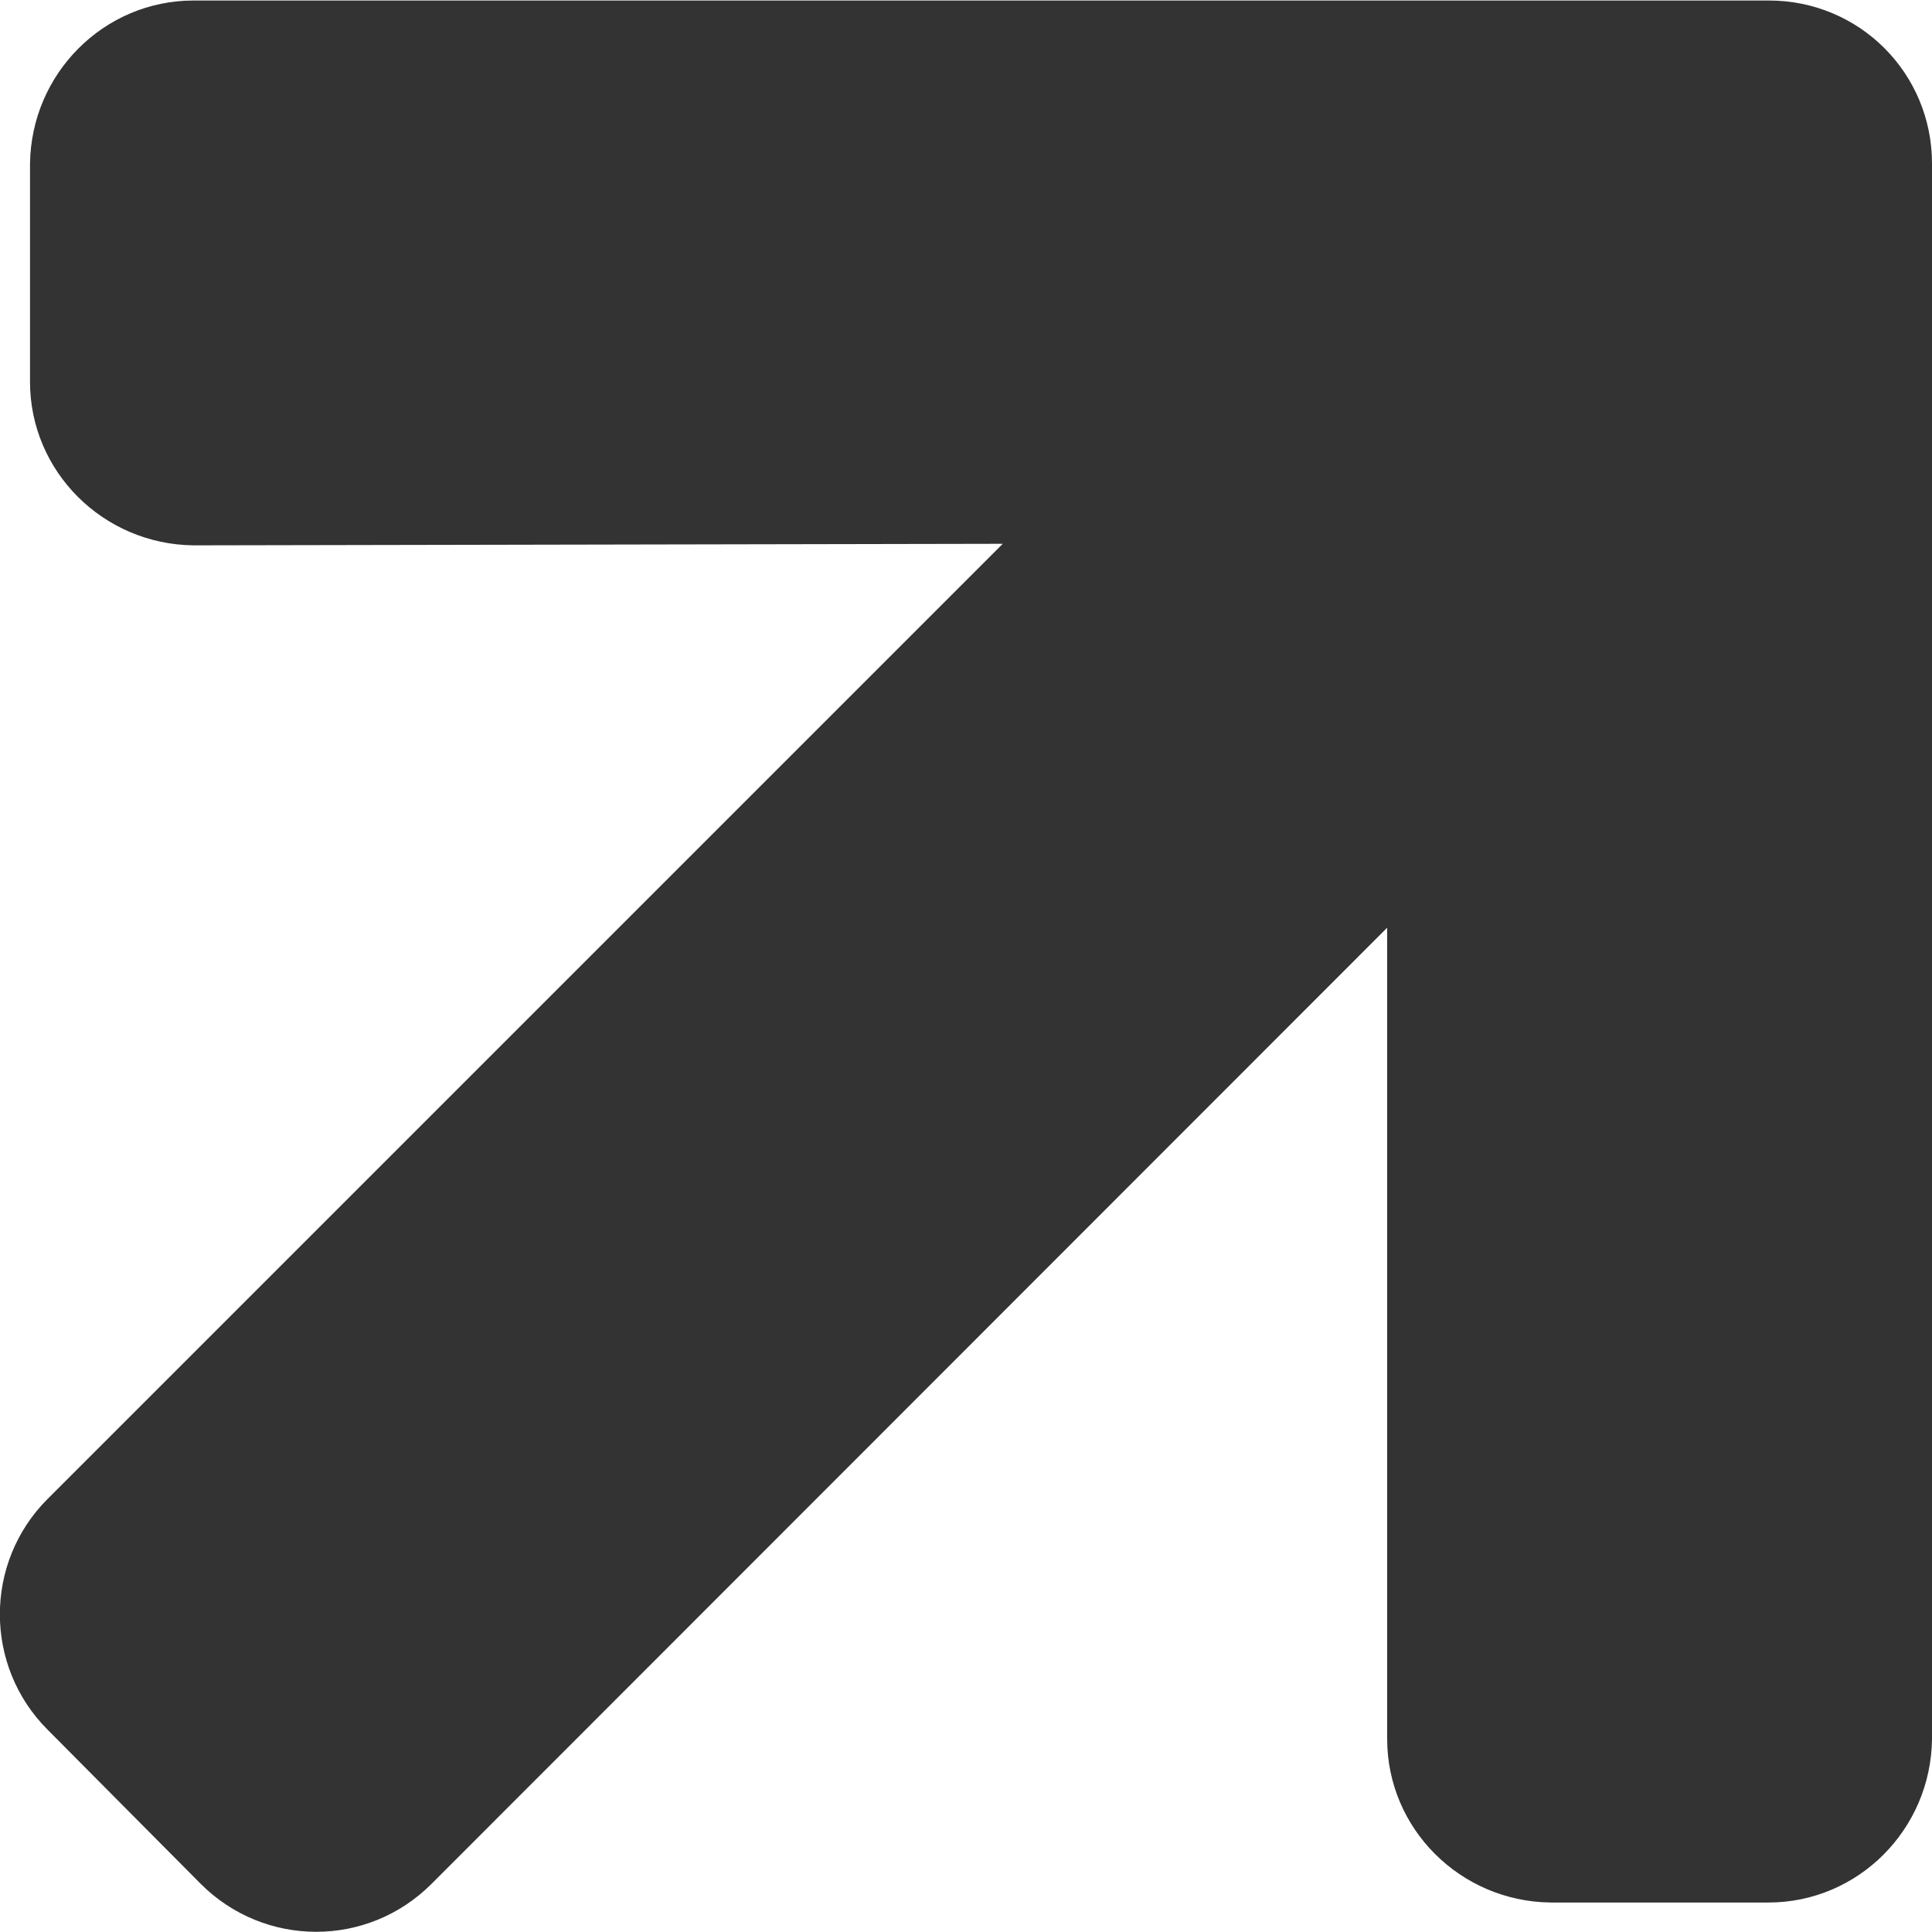 <?xml version="1.0" encoding="utf-8"?>
<!-- Generator: Adobe Illustrator 19.1.0, SVG Export Plug-In . SVG Version: 6.00 Build 0)  -->
<svg version="1.1" id="Capa_1" xmlns="http://www.w3.org/2000/svg" xmlns:xlink="http://www.w3.org/1999/xlink" x="0px" y="0px"
	 viewBox="-179.3 101.9 373.4 373.4" style="enable-background:new -179.3 101.9 373.4 373.4;" xml:space="preserve">
<style type="text/css">
	.st0{fill:#333333;}
</style>
<g>
	<path class="st0" d="M-140.5,466c12.3,12.3,32.2,12.4,44.6,0L88.8,281.2l0,156.8c0,17.3,14.1,31.4,31.6,31.6l42.1,0
		c17.3,0,31.4-14.1,31.6-31.6l0-304.5c0-8.7-3.5-16.6-9.2-22.3c-5.7-5.7-13.6-9.2-22.3-9.2l-304.5,0c-17.3,0-31.4,14.1-31.6,31.6
		l0,42.1c0,17.3,14.1,31.4,31.6,31.6L14.5,207l-184.6,184.6c-12.3,12.3-12.3,32.3,0,44.6L-140.5,466z"/>
</g>
</svg>
